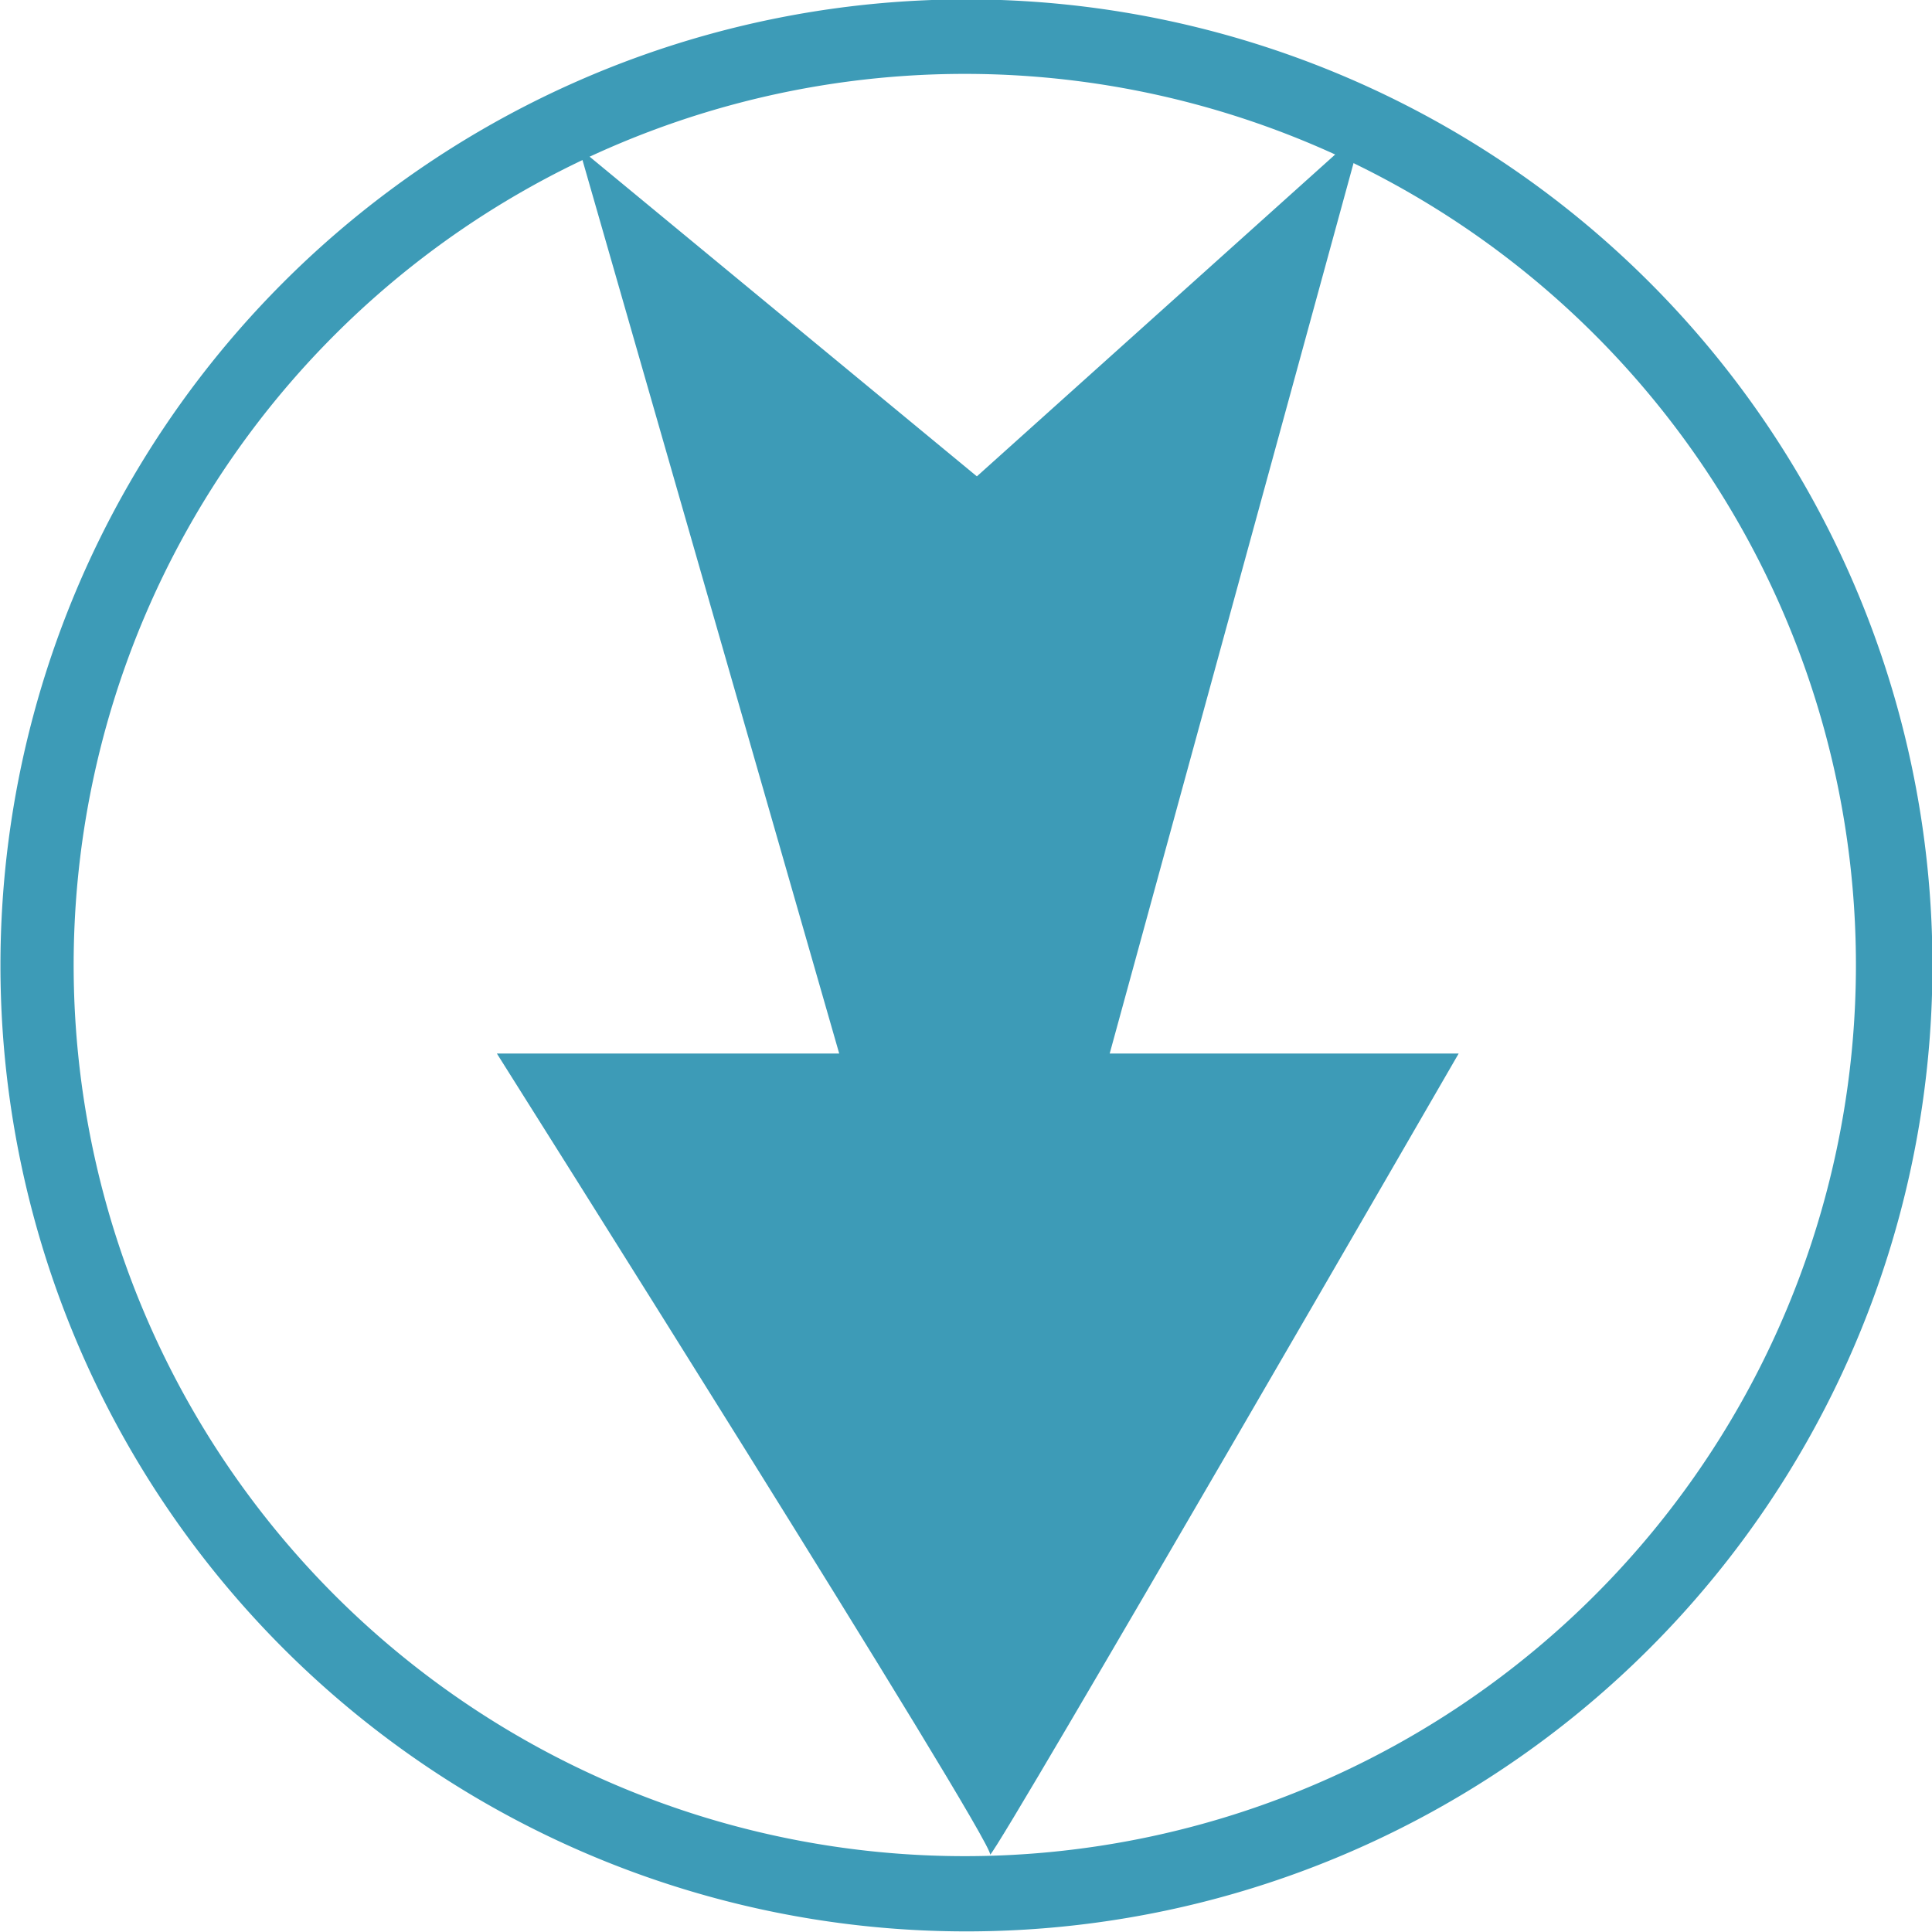 <svg id="e41f52eb-4dc7-4d21-8441-410be9a516ce" data-name="Calque 1" xmlns="http://www.w3.org/2000/svg" width="32" height="32" viewBox="0 0 32 32">
  <title>meteo-51-IconeMeteusNord</title>
  <path d="M26.42,5.55a14.76,14.76,0,1,1-20.88,0,14.76,14.76,0,0,1,20.88,0M4.68,27.29a16,16,0,1,0,0-22.6A16,16,0,0,0,4.68,27.29Z" style="fill: #3d9bb7"/>
  <path d="M24.16,17.45S16.6,30.54,16.4,30.72c.09-.18-8.17-13.27-8.17-13.27H13.9l-4.31-15,6.59,5.44,6.39-5.74-4.19,15.3h5.78" style="fill: #3d9bb7"/>
</svg>
